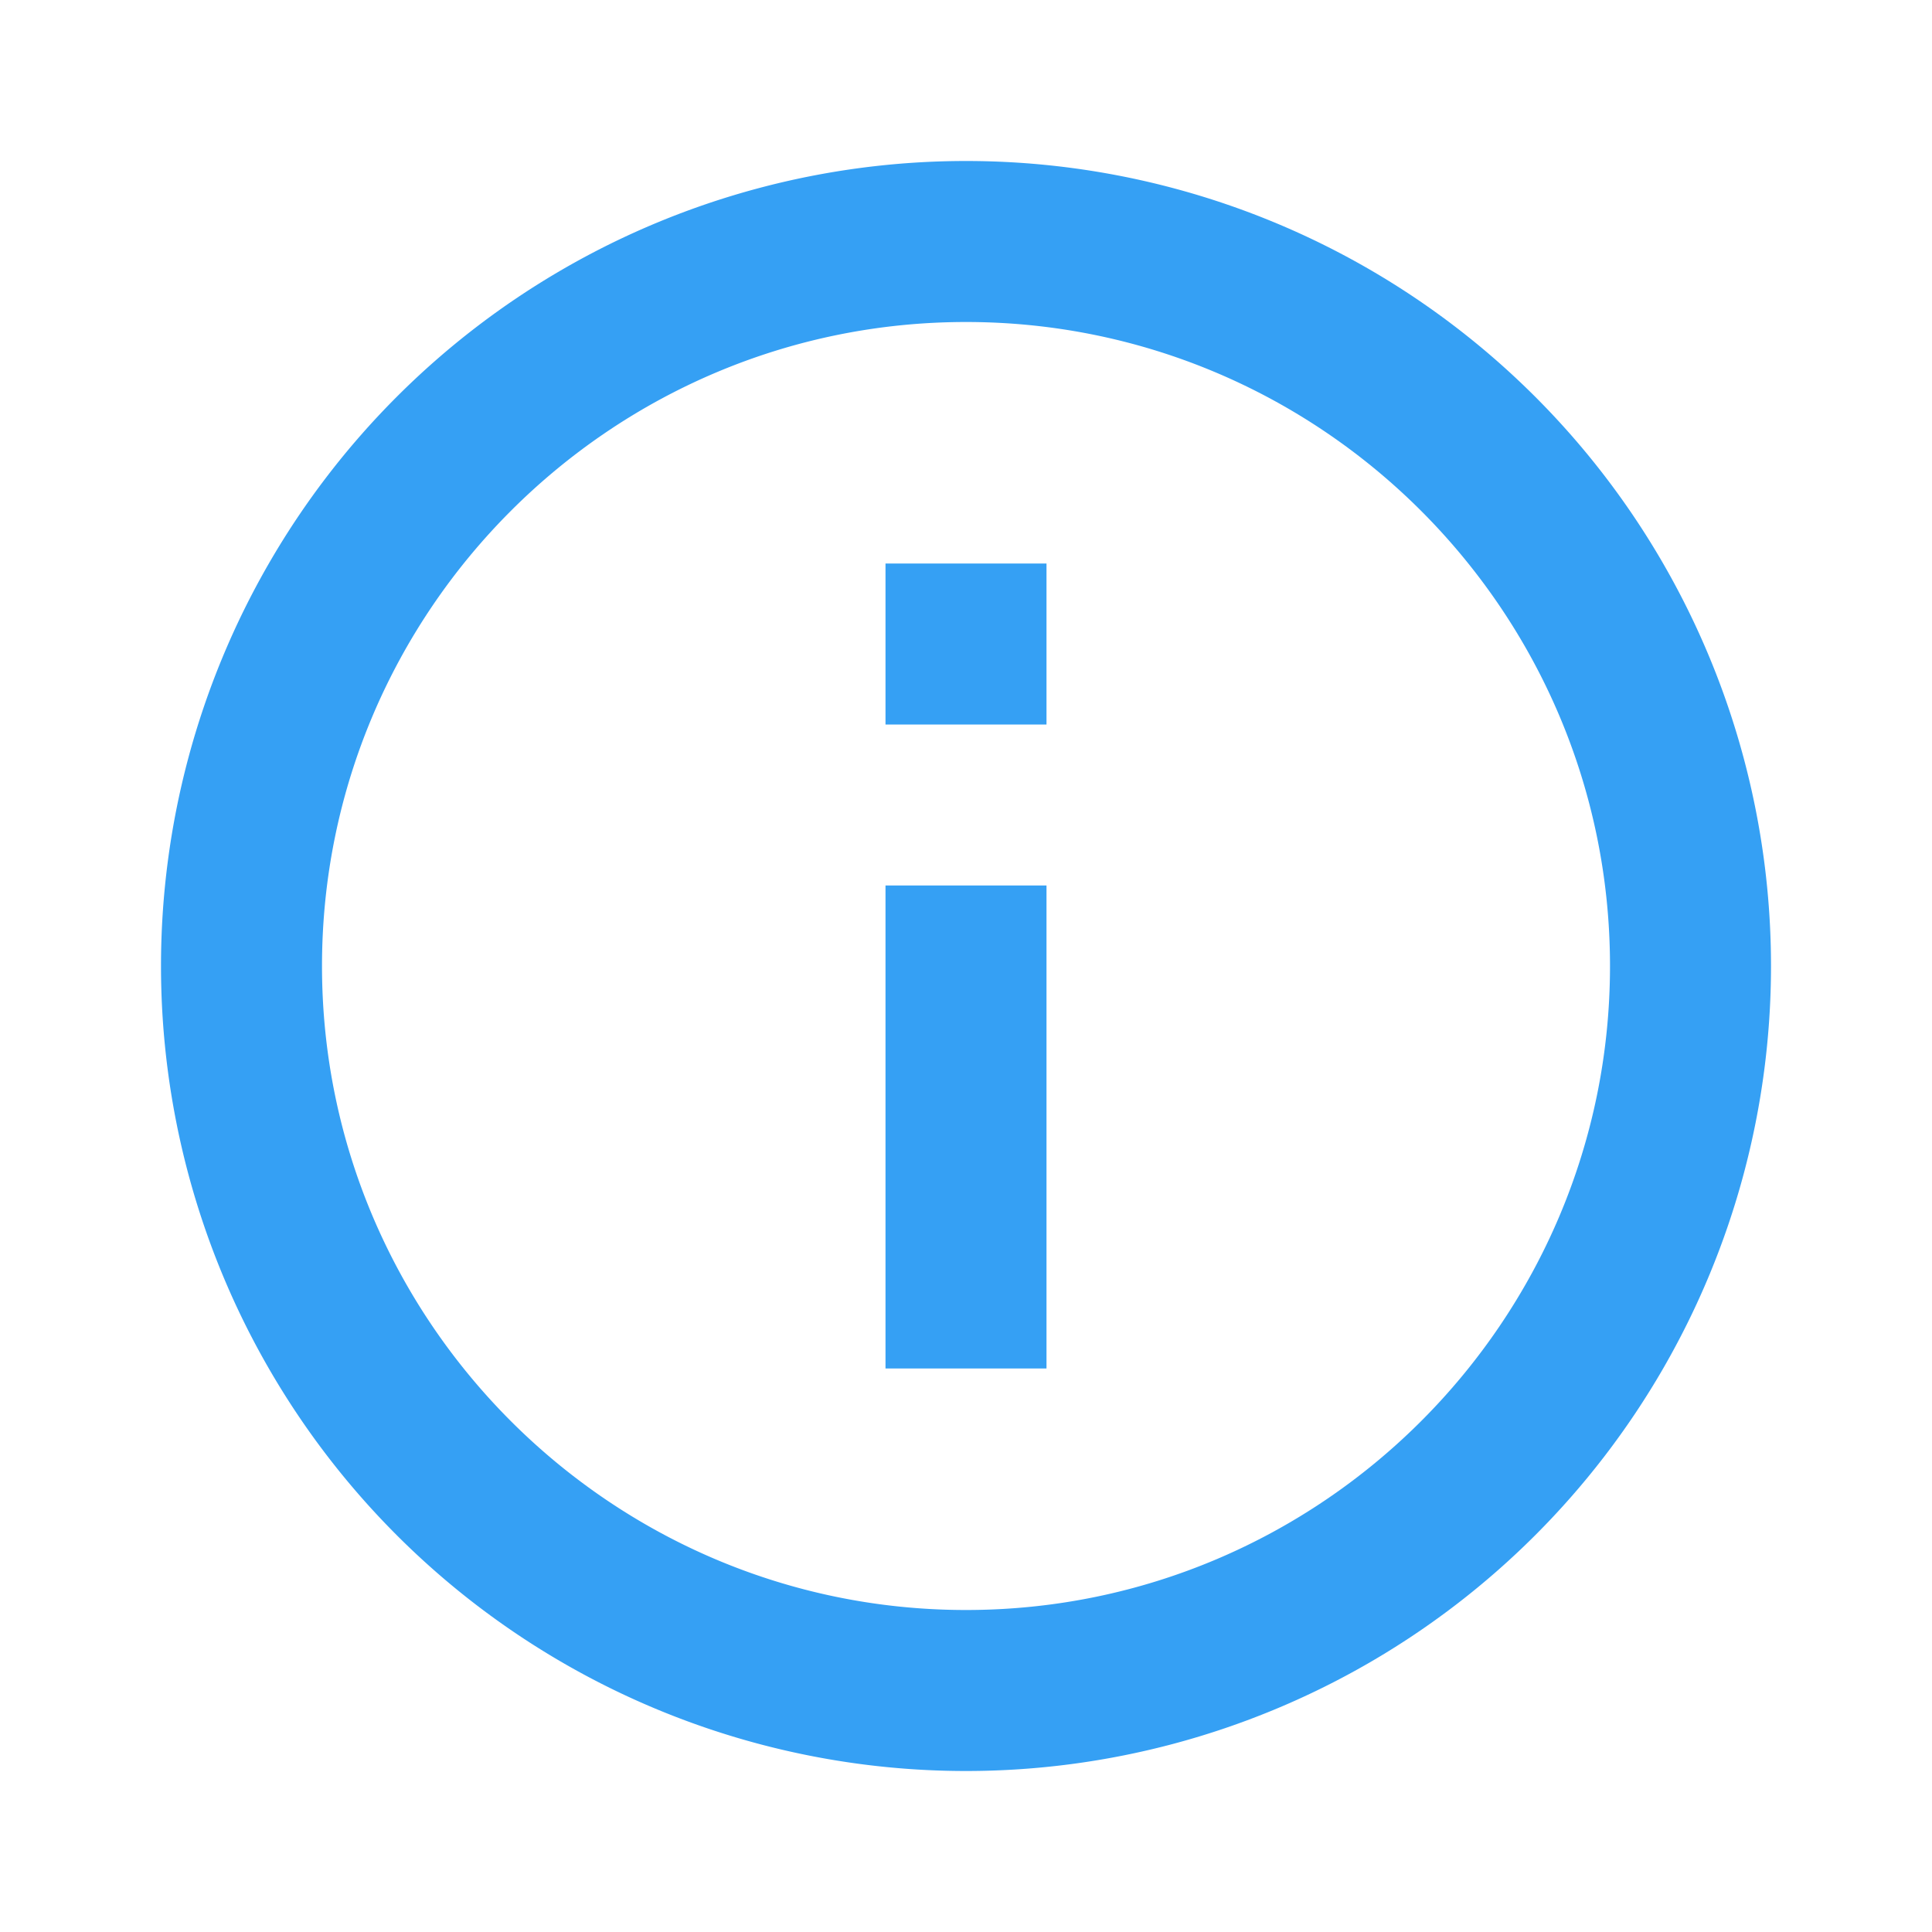 <svg xmlns="http://www.w3.org/2000/svg" aria-hidden="true" fill="#35A0F4" viewBox="0 0 24 24"><defs/><path d="M11 9h2V7h-2m1 13c-4.41 0-8-3.59-8-8s3.59-8 8-8 8 3.59 8 8-3.59 8-8 8m0-18A10 10 0 002 12a10 10 0 0010 10 10 10 0 0010-10A10 10 0 0012 2m-1 15h2v-6h-2v6z"/></svg>